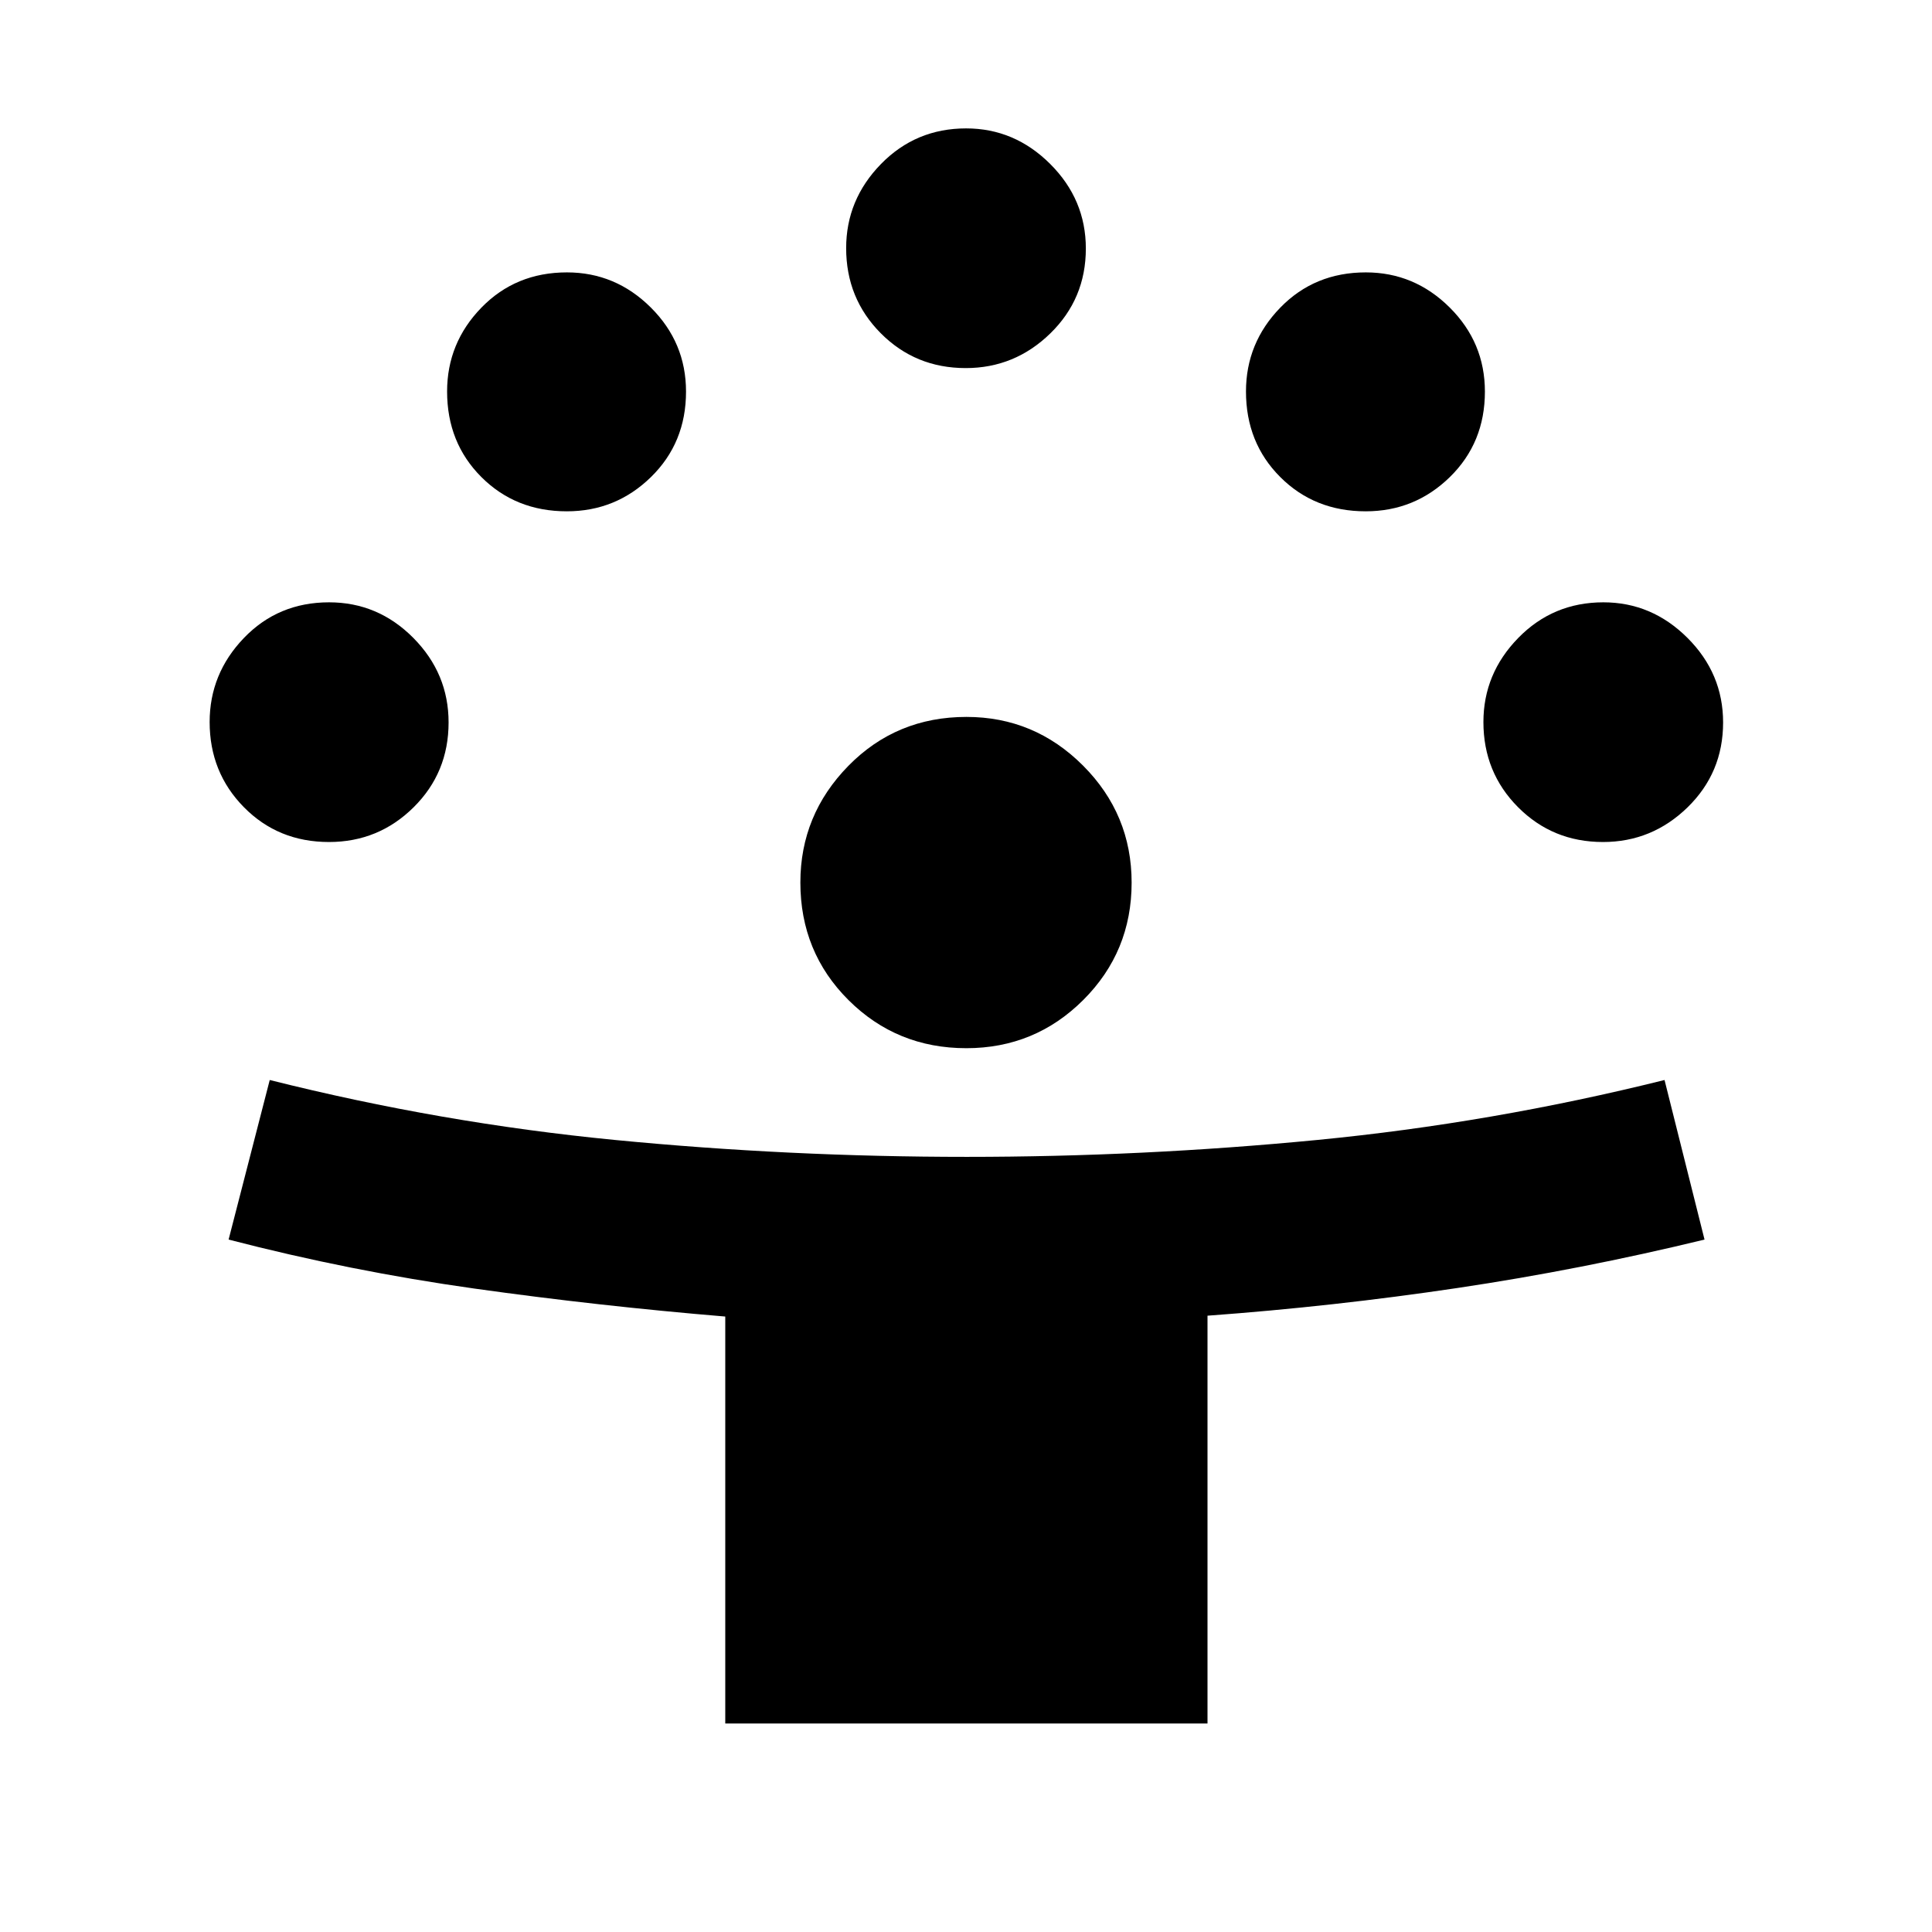 <svg xmlns="http://www.w3.org/2000/svg" height="40" viewBox="0 -960 960 960" width="40"><path d="M360.38-103.61v-202.21q-62.96-5.24-124.67-13.9-61.7-8.67-122.12-24.34l20.44-79.29q85.09 21.38 171.5 29.79 86.41 8.4 174.86 8.4 87.43 0 174.13-8.4 86.7-8.41 172.58-29.79l19.87 79.29q-61.43 14.92-122.85 24.07-61.43 9.16-124.12 13.75v202.63H360.38Zm119.76-335.55q-34.49 0-58.47-23.85-23.97-23.85-23.97-58.49 0-33.62 23.85-57.95 23.85-24.32 58.67-24.32 33.79 0 57.94 24.19 24.14 24.19 24.14 58.15 0 34.31-24.01 58.29-24.01 23.98-58.15 23.98ZM163.47-541.61q-25.24 0-42.27-17.29-17.03-17.29-17.03-42.32 0-24.05 17.03-41.77 17.03-17.72 42.32-17.72 24.32 0 41.85 17.67t17.53 42.03q0 24.97-17.41 42.18-17.41 17.22-42.02 17.22Zm633.04 0q-24.97 0-42.19-17.29t-17.22-42.32q0-24.05 17.29-41.77 17.3-17.72 42.32-17.72 24.06 0 41.78 17.67 17.71 17.67 17.71 42.03 0 24.97-17.67 42.18-17.67 17.22-42.02 17.22ZM281.64-705.93q-25.42 0-42.45-17.03t-17.03-42.51q0-24.12 17.03-41.65 17.03-17.53 42.51-17.53 24.13 0 41.65 17.41 17.53 17.41 17.53 41.83 0 25.42-17.41 42.45t-41.83 17.03Zm396.96 0q-25.43 0-42.45-17.03-17.03-17.03-17.03-42.51 0-24.12 17.03-41.65 17.02-17.53 42.51-17.53 24.12 0 41.65 17.41 17.53 17.41 17.53 41.83 0 25.42-17.41 42.45t-41.83 17.03ZM479.86-777.1q-24.98 0-42.19-17.29-17.22-17.3-17.22-42.32 0-24.06 17.29-41.78 17.29-17.71 42.32-17.71 24.06 0 41.77 17.67 17.72 17.67 17.72 42.02 0 24.97-17.67 42.19t-42.02 17.22Z"/></svg>